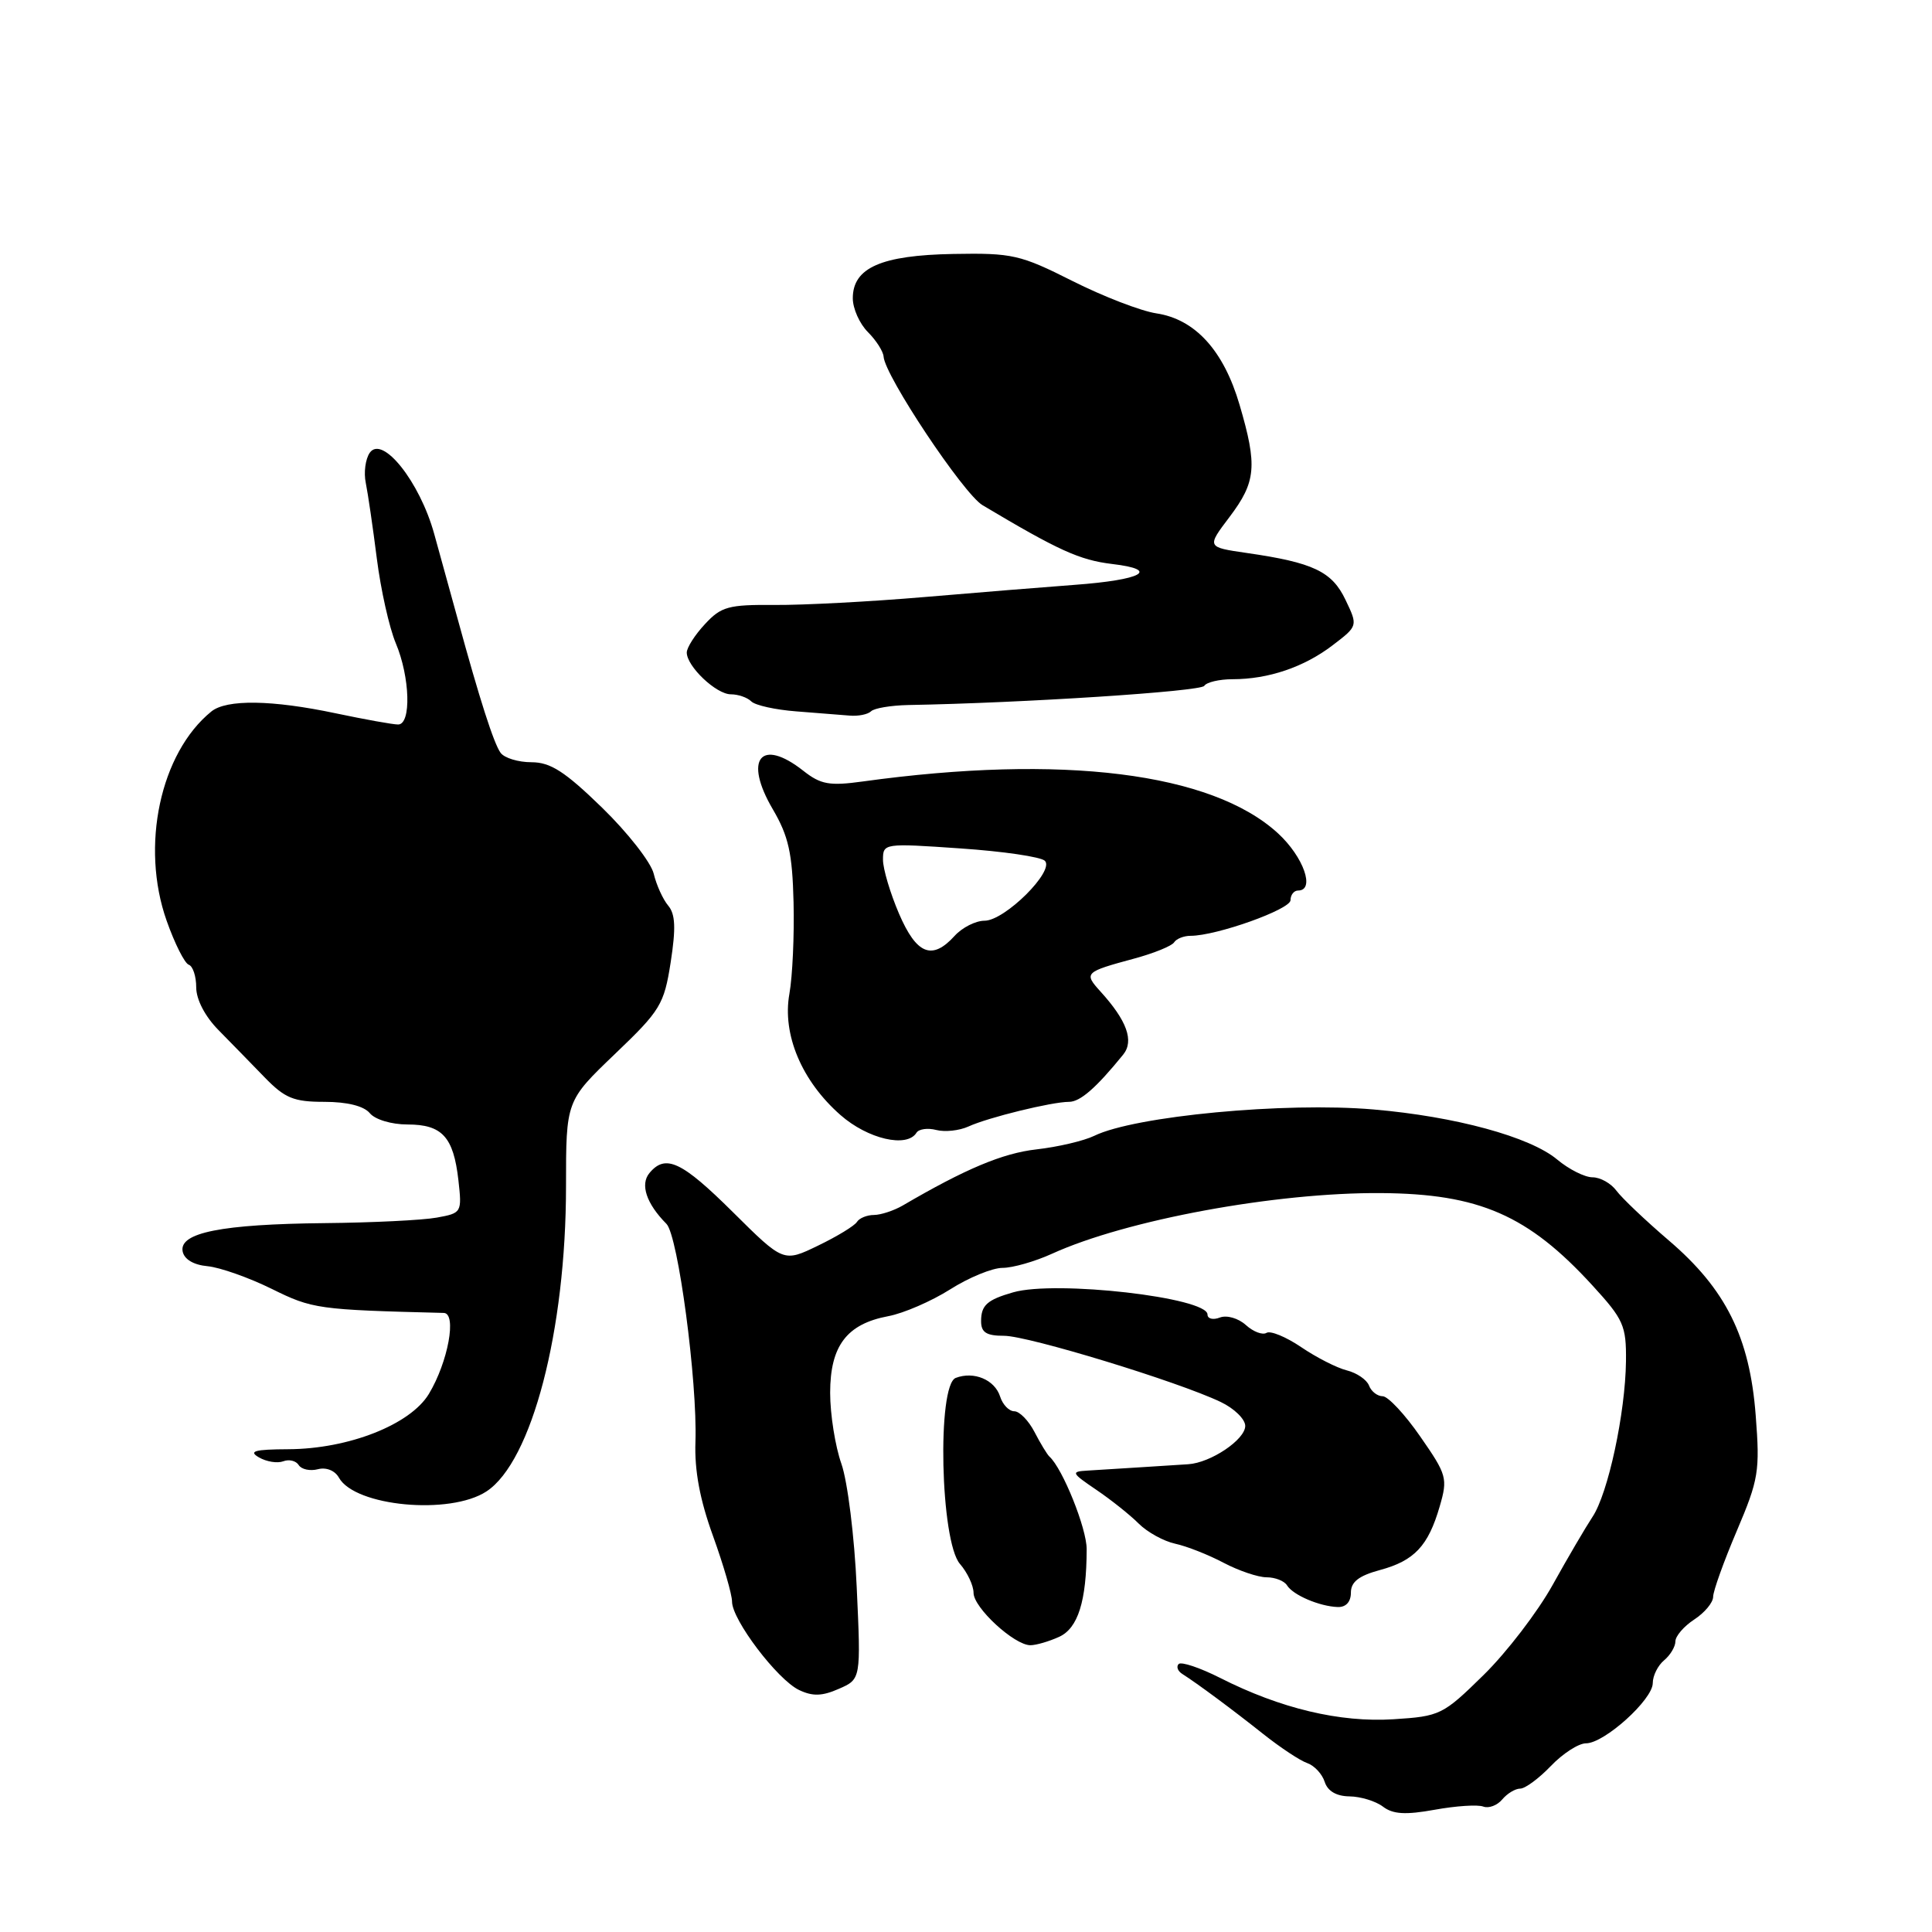 <?xml version="1.0" encoding="UTF-8" standalone="no"?>
<!DOCTYPE svg PUBLIC "-//W3C//DTD SVG 1.1//EN" "http://www.w3.org/Graphics/SVG/1.1/DTD/svg11.dtd" >
<svg xmlns="http://www.w3.org/2000/svg" xmlns:xlink="http://www.w3.org/1999/xlink" version="1.1" viewBox="0 0 256 256">
 <g >
 <path fill="currentColor"
d=" M 196.54 239.38 C 197.26 239.65 198.39 239.23 199.05 238.44 C 199.71 237.65 200.78 237.00 201.44 237.00 C 202.09 237.00 203.92 235.65 205.50 234.00 C 207.08 232.35 209.17 231.00 210.15 231.00 C 212.58 231.00 219.00 225.21 219.00 223.02 C 219.00 222.04 219.68 220.68 220.50 220.00 C 221.32 219.32 222.00 218.19 222.00 217.49 C 222.00 216.80 223.12 215.49 224.50 214.59 C 225.88 213.69 227.00 212.34 227.00 211.58 C 227.00 210.83 228.41 206.90 230.13 202.86 C 233.04 196.02 233.21 194.94 232.64 187.55 C 231.85 177.18 228.68 170.82 221.13 164.37 C 218.03 161.72 214.91 158.75 214.19 157.78 C 213.47 156.80 212.05 156.00 211.02 156.00 C 209.99 156.00 207.88 154.94 206.33 153.64 C 202.72 150.63 192.85 147.94 182.00 147.01 C 170.29 146.00 150.36 147.88 145.00 150.50 C 143.62 151.17 140.17 151.98 137.33 152.30 C 132.84 152.81 127.92 154.88 119.61 159.74 C 118.45 160.41 116.74 160.98 115.81 160.99 C 114.88 160.99 113.86 161.41 113.55 161.91 C 113.24 162.42 110.93 163.83 108.40 165.05 C 103.82 167.27 103.82 167.27 97.13 160.63 C 90.33 153.88 88.18 152.87 86.05 155.44 C 84.80 156.95 85.65 159.49 88.31 162.17 C 89.85 163.73 92.42 183.05 92.15 191.04 C 92.01 194.85 92.74 198.74 94.48 203.53 C 95.86 207.36 97.00 211.27 97.00 212.23 C 97.00 214.64 103.00 222.55 105.87 223.93 C 107.67 224.79 108.93 224.76 111.15 223.78 C 114.08 222.50 114.08 222.50 113.52 210.34 C 113.22 203.60 112.31 196.30 111.49 193.96 C 110.67 191.64 110.00 187.41 110.00 184.56 C 110.00 178.33 112.20 175.43 117.70 174.40 C 119.73 174.02 123.42 172.42 125.90 170.85 C 128.37 169.28 131.49 168.00 132.84 168.00 C 134.18 168.00 137.13 167.16 139.39 166.13 C 149.25 161.64 169.02 157.99 183.00 158.09 C 195.99 158.18 202.48 161.01 211.00 170.32 C 215.14 174.84 215.50 175.65 215.45 180.37 C 215.37 187.23 213.08 197.91 211.01 201.00 C 210.10 202.38 207.72 206.43 205.74 210.00 C 203.76 213.57 199.64 218.95 196.58 221.95 C 191.20 227.23 190.83 227.42 184.64 227.81 C 177.54 228.26 169.68 226.39 161.69 222.34 C 159.00 220.98 156.52 220.15 156.18 220.49 C 155.84 220.83 156.05 221.42 156.65 221.80 C 158.65 223.07 163.21 226.45 167.38 229.76 C 169.65 231.56 172.27 233.30 173.22 233.62 C 174.16 233.95 175.20 235.07 175.53 236.11 C 175.92 237.33 177.08 238.01 178.82 238.03 C 180.29 238.05 182.29 238.66 183.25 239.39 C 184.58 240.40 186.24 240.50 190.11 239.80 C 192.92 239.29 195.81 239.10 196.54 239.38 Z  M 140.34 216.89 C 142.84 215.75 143.97 212.17 143.99 205.28 C 144.00 202.53 140.80 194.57 139.05 193.00 C 138.75 192.72 137.86 191.26 137.08 189.75 C 136.30 188.24 135.09 187.00 134.40 187.00 C 133.70 187.00 132.86 186.12 132.52 185.05 C 131.81 182.82 129.05 181.66 126.64 182.58 C 124.14 183.54 124.60 204.24 127.20 207.23 C 128.19 208.37 129.00 210.10 129.00 211.06 C 129.00 213.03 134.40 218.00 136.53 218.00 C 137.29 218.00 139.00 217.50 140.34 216.89 Z  M 179.00 211.04 C 179.00 209.61 180.04 208.80 182.84 208.04 C 187.41 206.81 189.25 204.85 190.77 199.60 C 191.85 195.89 191.72 195.42 188.20 190.36 C 186.17 187.42 183.92 185.02 183.22 185.01 C 182.51 185.01 181.69 184.37 181.40 183.59 C 181.10 182.81 179.77 181.91 178.45 181.58 C 177.13 181.25 174.41 179.86 172.41 178.50 C 170.40 177.14 168.34 176.29 167.82 176.61 C 167.30 176.93 166.07 176.47 165.08 175.57 C 164.08 174.67 162.56 174.23 161.64 174.58 C 160.74 174.93 160.00 174.75 160.00 174.18 C 160.00 171.92 139.89 169.62 134.25 171.24 C 130.80 172.23 130.00 172.95 130.00 175.06 C 130.00 176.56 130.70 177.00 133.05 177.00 C 136.23 177.00 156.09 183.06 161.75 185.77 C 163.54 186.62 165.00 188.05 165.00 188.94 C 165.00 190.76 160.41 193.84 157.43 194.02 C 156.37 194.09 153.47 194.27 151.00 194.43 C 148.53 194.59 145.42 194.78 144.11 194.86 C 141.87 194.99 141.94 195.15 145.27 197.41 C 147.22 198.73 149.74 200.74 150.88 201.88 C 152.02 203.02 154.20 204.22 155.72 204.55 C 157.25 204.88 160.14 206.02 162.14 207.08 C 164.14 208.13 166.70 209.00 167.83 209.00 C 168.96 209.00 170.18 209.48 170.54 210.07 C 171.34 211.36 174.83 212.85 177.25 212.94 C 178.34 212.98 179.00 212.26 179.00 211.04 Z  M 64.46 197.62 C 70.47 193.68 75.00 176.31 75.00 157.18 C 75.00 145.87 75.00 145.87 81.46 139.68 C 87.52 133.89 87.99 133.12 88.87 127.50 C 89.57 122.97 89.49 121.13 88.54 120.00 C 87.84 119.17 86.98 117.27 86.62 115.77 C 86.26 114.27 83.19 110.34 79.78 107.02 C 74.85 102.23 72.94 101.00 70.42 101.00 C 68.67 101.00 66.83 100.44 66.33 99.75 C 65.43 98.51 63.56 92.69 60.64 82.00 C 59.81 78.97 58.41 73.90 57.53 70.73 C 55.62 63.83 50.66 57.60 48.99 60.00 C 48.42 60.83 48.18 62.62 48.47 64.00 C 48.75 65.38 49.41 69.88 49.93 74.00 C 50.45 78.12 51.58 83.17 52.44 85.22 C 54.34 89.73 54.52 96.00 52.75 96.00 C 52.06 96.00 48.35 95.33 44.50 94.52 C 36.04 92.73 30.02 92.64 28.00 94.28 C 21.23 99.78 18.59 112.13 22.08 122.00 C 23.15 125.03 24.47 127.65 25.01 127.83 C 25.56 128.02 26.00 129.37 26.00 130.83 C 26.00 132.44 27.17 134.69 28.96 136.50 C 30.58 138.15 33.33 140.96 35.06 142.75 C 37.75 145.52 38.91 146.00 42.98 146.00 C 46.00 146.00 48.21 146.55 49.00 147.50 C 49.70 148.35 51.88 149.00 54.00 149.00 C 58.59 149.00 60.09 150.65 60.74 156.37 C 61.22 160.67 61.18 160.74 57.87 161.34 C 56.01 161.68 49.33 162.01 43.00 162.07 C 29.38 162.21 23.73 163.33 24.20 165.81 C 24.40 166.86 25.64 167.61 27.51 167.78 C 29.15 167.94 32.98 169.29 36.00 170.78 C 41.40 173.45 42.12 173.55 58.80 173.97 C 60.56 174.01 59.38 180.47 56.83 184.70 C 54.37 188.77 46.20 191.99 38.21 192.03 C 33.72 192.05 32.89 192.29 34.31 193.11 C 35.31 193.69 36.75 193.92 37.53 193.63 C 38.30 193.33 39.23 193.56 39.58 194.13 C 39.94 194.70 41.08 194.95 42.12 194.68 C 43.22 194.39 44.38 194.85 44.91 195.80 C 47.04 199.61 59.63 200.79 64.46 197.62 Z  M 121.44 150.09 C 121.75 149.60 122.93 149.43 124.07 149.73 C 125.20 150.02 127.11 149.82 128.32 149.27 C 130.93 148.07 139.38 146.00 141.65 146.00 C 143.13 146.00 145.24 144.16 148.82 139.75 C 150.30 137.93 149.33 135.24 145.80 131.36 C 143.59 128.92 143.73 128.79 150.28 127.02 C 152.90 126.31 155.29 125.34 155.58 124.86 C 155.88 124.39 156.86 124.00 157.76 124.00 C 161.19 124.00 171.00 120.50 171.00 119.28 C 171.00 118.58 171.45 118.00 172.00 118.00 C 174.31 118.00 172.73 113.53 169.33 110.41 C 160.56 102.37 140.76 99.90 114.32 103.55 C 109.90 104.16 108.75 103.95 106.44 102.13 C 100.80 97.69 98.50 100.59 102.40 107.23 C 104.49 110.80 104.99 113.05 105.15 119.55 C 105.26 123.92 105.01 129.38 104.60 131.68 C 103.63 137.07 106.23 143.24 111.37 147.75 C 114.99 150.93 120.18 152.14 121.44 150.09 Z  M 115.42 94.25 C 115.83 93.84 118.04 93.47 120.33 93.42 C 135.57 93.15 159.11 91.62 159.57 90.88 C 159.87 90.40 161.56 90.00 163.32 90.00 C 168.06 90.00 172.79 88.40 176.57 85.51 C 179.94 82.94 179.94 82.94 178.29 79.49 C 176.50 75.72 174.01 74.54 165.19 73.27 C 159.89 72.50 159.89 72.50 162.92 68.50 C 166.44 63.84 166.63 61.74 164.25 53.64 C 162.14 46.44 158.36 42.29 153.21 41.52 C 151.17 41.21 146.17 39.28 142.10 37.23 C 135.19 33.75 134.15 33.51 126.33 33.65 C 116.76 33.82 113.00 35.48 113.00 39.52 C 113.00 40.89 113.90 42.90 115.00 44.00 C 116.10 45.10 117.03 46.56 117.08 47.25 C 117.23 49.77 127.65 65.42 130.19 66.94 C 140.27 72.95 143.05 74.21 147.35 74.73 C 153.81 75.49 151.37 76.84 142.34 77.50 C 138.58 77.78 129.65 78.50 122.50 79.11 C 115.35 79.72 106.42 80.19 102.66 80.16 C 96.53 80.11 95.56 80.37 93.41 82.70 C 92.08 84.12 91.00 85.82 91.00 86.46 C 91.00 88.30 94.90 92.00 96.84 92.00 C 97.81 92.00 99.03 92.42 99.55 92.94 C 100.07 93.46 102.75 94.05 105.50 94.26 C 108.25 94.47 111.44 94.72 112.58 94.82 C 113.73 94.92 115.00 94.66 115.42 94.25 Z  M 119.12 121.06 C 117.96 118.35 117.00 115.14 117.00 113.92 C 117.00 111.74 117.13 111.72 127.25 112.42 C 132.89 112.80 137.93 113.54 138.45 114.06 C 139.79 115.39 133.14 122.00 130.46 122.00 C 129.28 122.00 127.50 122.90 126.50 124.00 C 123.51 127.30 121.45 126.48 119.12 121.06 Z "/>
</g>
</svg>